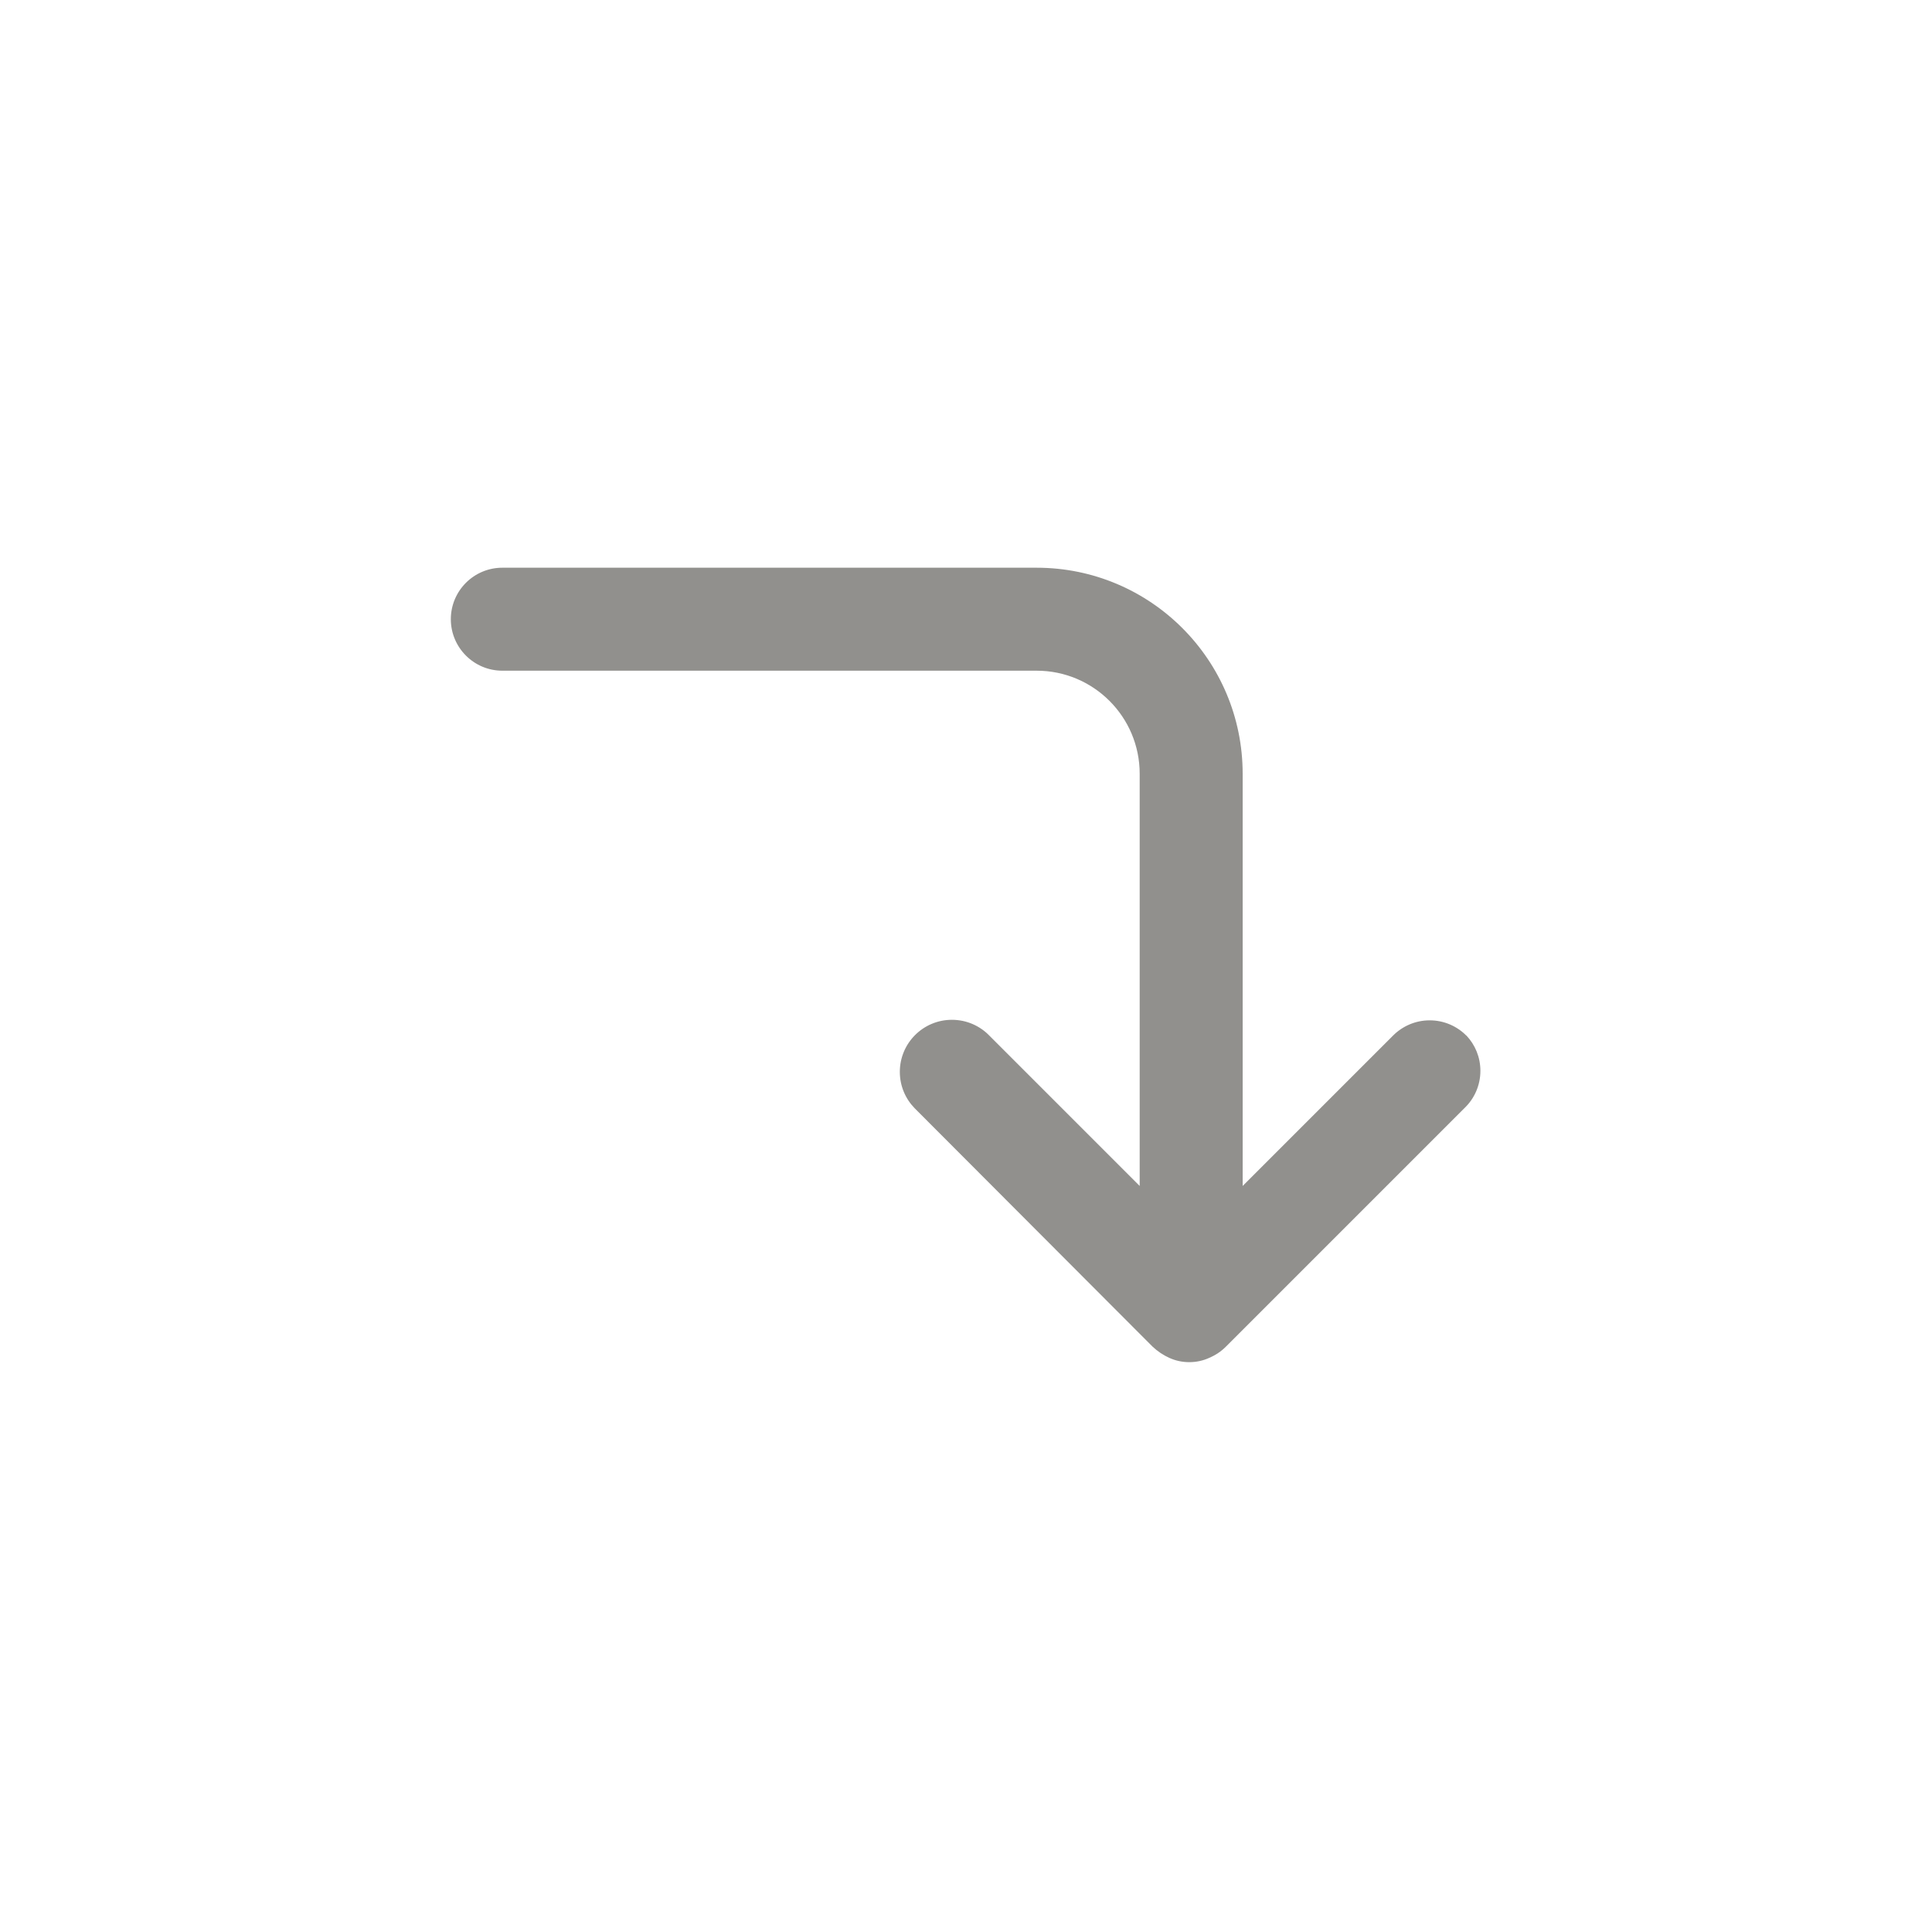 <!-- Generated by IcoMoon.io -->
<svg version="1.1" xmlns="http://www.w3.org/2000/svg" width="40" height="40" viewBox="0 0 40 40">
<title>ul-corner-right-down</title>
<path fill="#91908d" d="M30.358 21.44c-0.194-0.195-0.462-0.315-0.758-0.315s-0.564 0.121-0.758 0.315l-3.114 3.114v-8.534c0-2.357-1.91-4.266-4.266-4.266v0h-11.062c-0.589 0-1.066 0.478-1.066 1.066s0.478 1.066 1.066 1.066v0h11.062c1.178 0 2.134 0.955 2.134 2.134v0 8.534l-3.114-3.114c-0.196-0.202-0.47-0.326-0.774-0.326-0.596 0-1.078 0.483-1.078 1.078 0 0.293 0.117 0.558 0.306 0.752v0l4.928 4.938c0.1 0.094 0.217 0.173 0.344 0.231l0.008 0.003c0.119 0.054 0.258 0.086 0.406 0.086s0.286-0.031 0.412-0.088l-0.006 0.002c0.137-0.057 0.254-0.136 0.352-0.234l4.938-4.938c0.205-0.194 0.332-0.47 0.332-0.774 0-0.283-0.11-0.54-0.29-0.731l0.001 0.001z"></path>
</svg>
